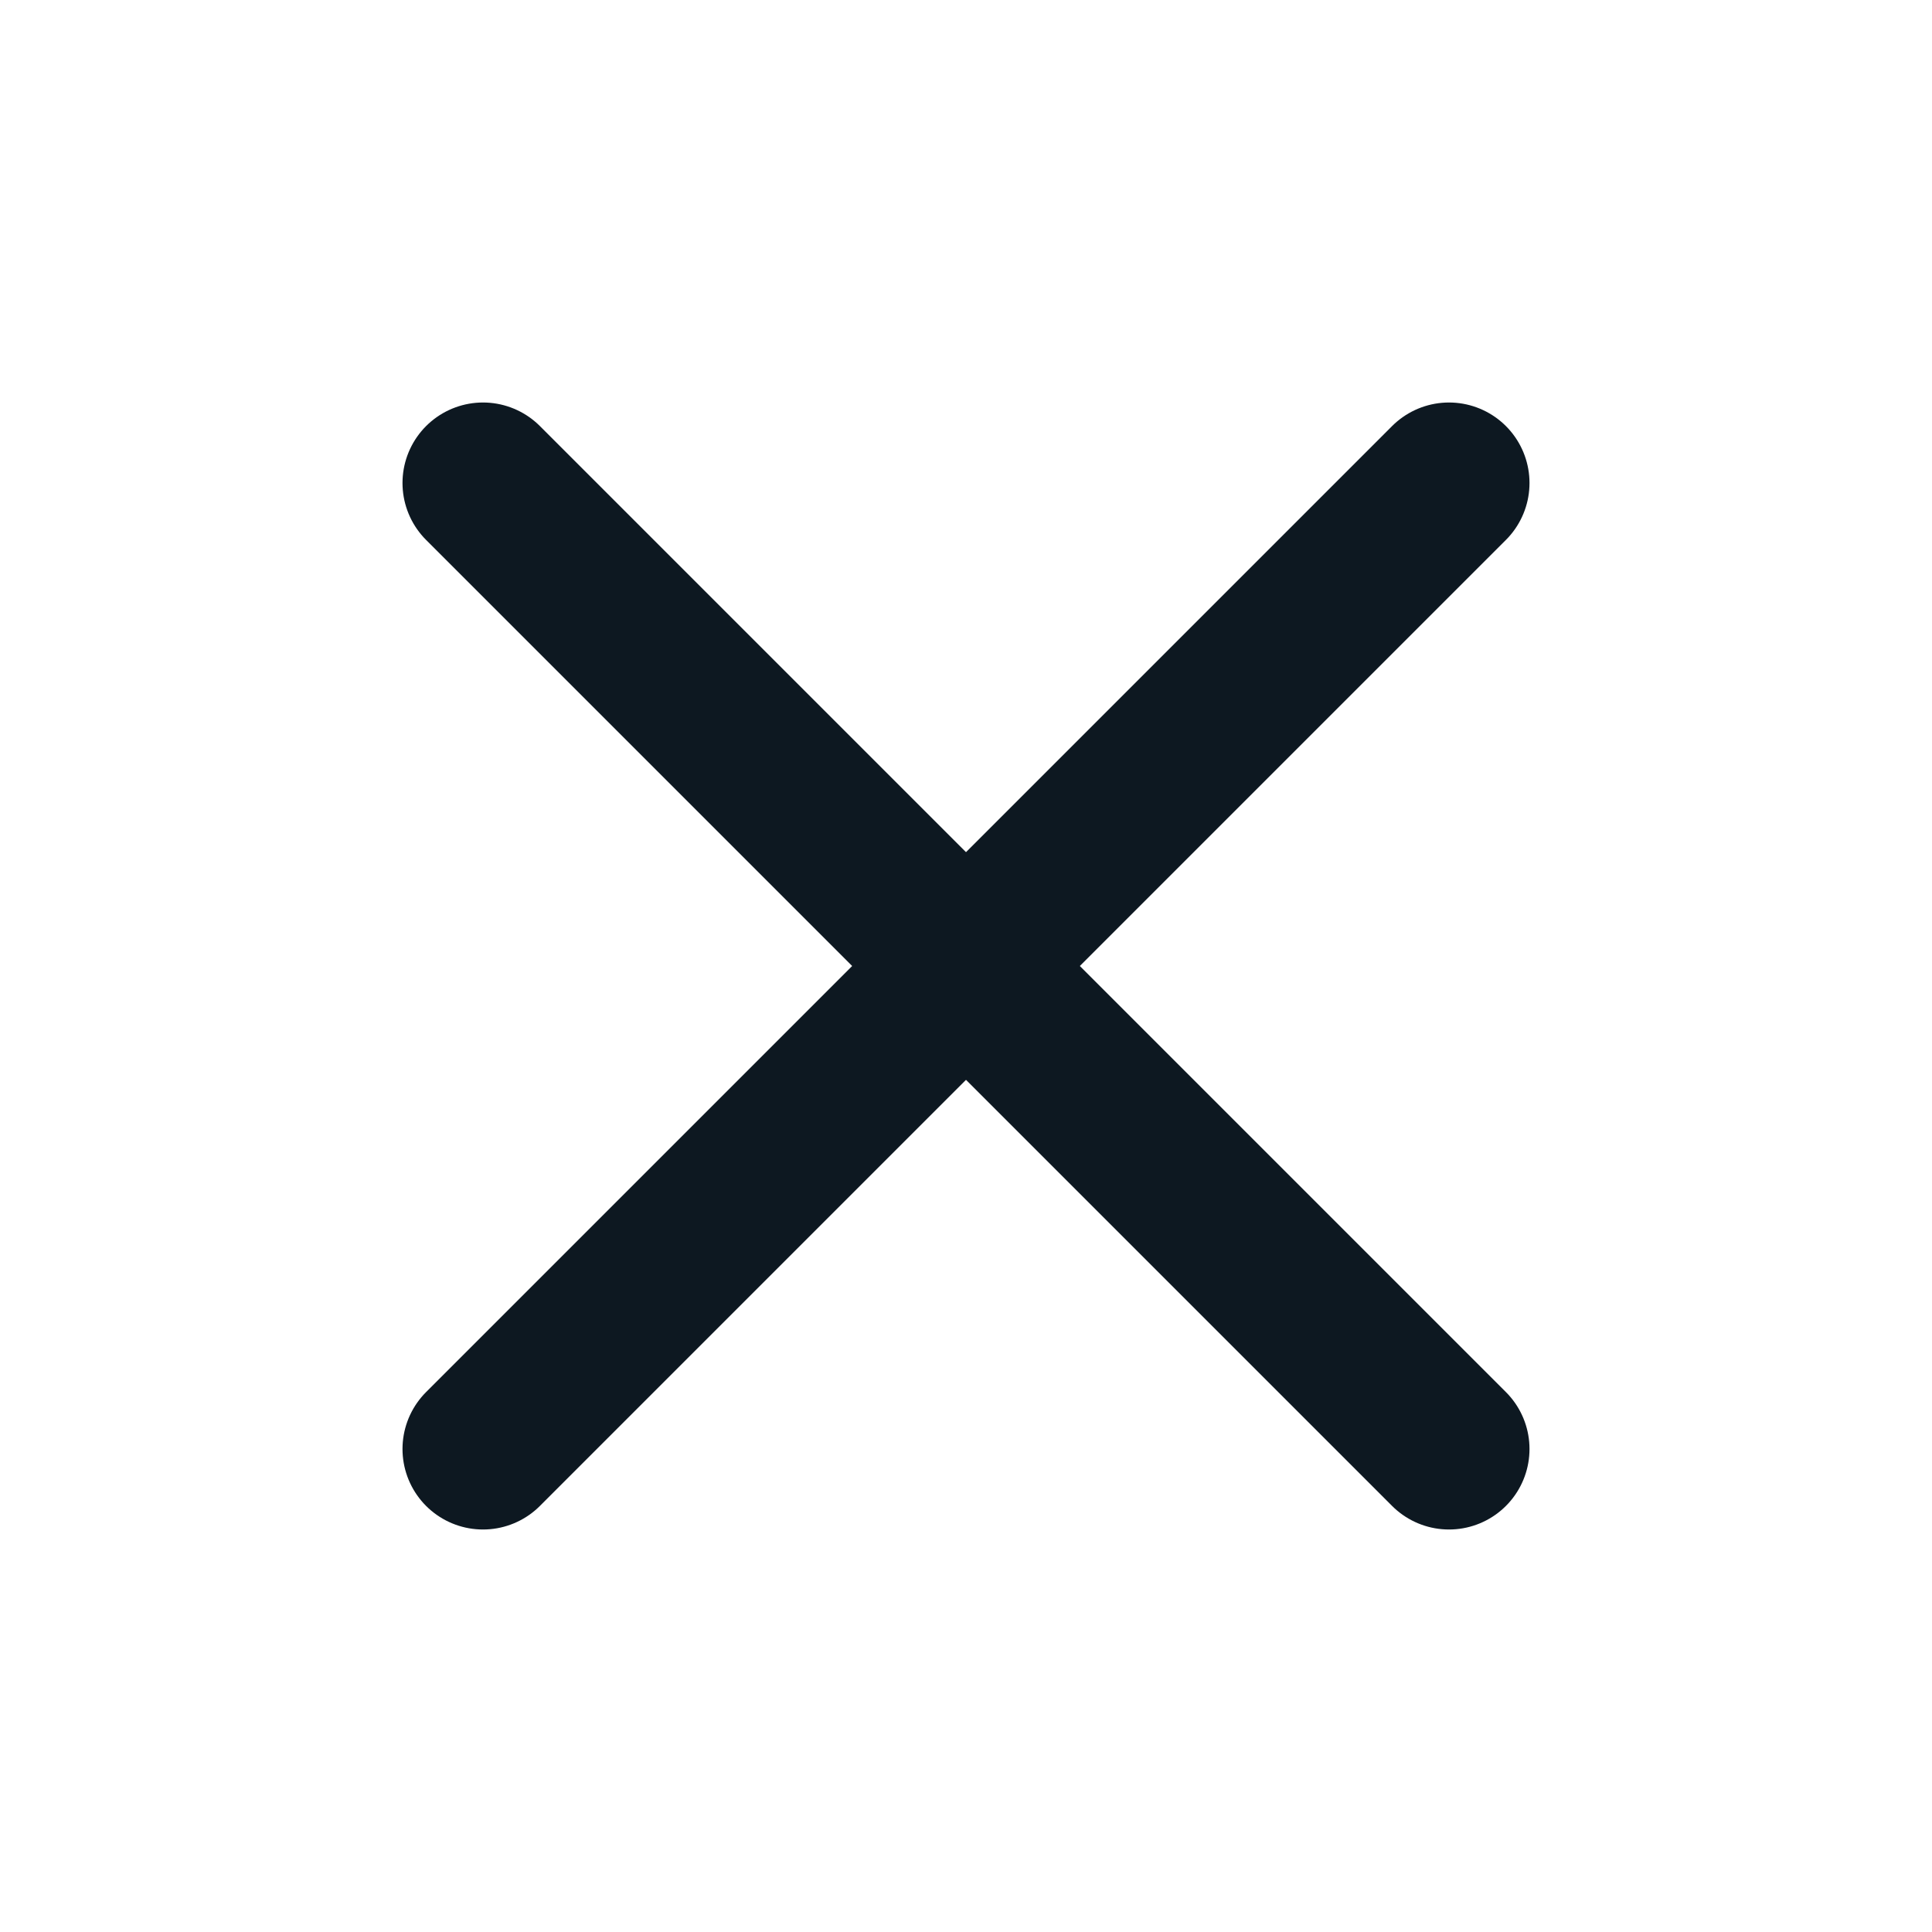 <svg width="24" height="24" viewBox="0 0 24 24" fill="none" xmlns="http://www.w3.org/2000/svg">
<path d="M18 6L6 18" stroke="#0D1821" stroke-width="2" stroke-linecap="round" stroke-linejoin="round"/>
<path d="M6 6L18 18" stroke="#0D1821" stroke-width="2" stroke-linecap="round" stroke-linejoin="round"/>
</svg>
